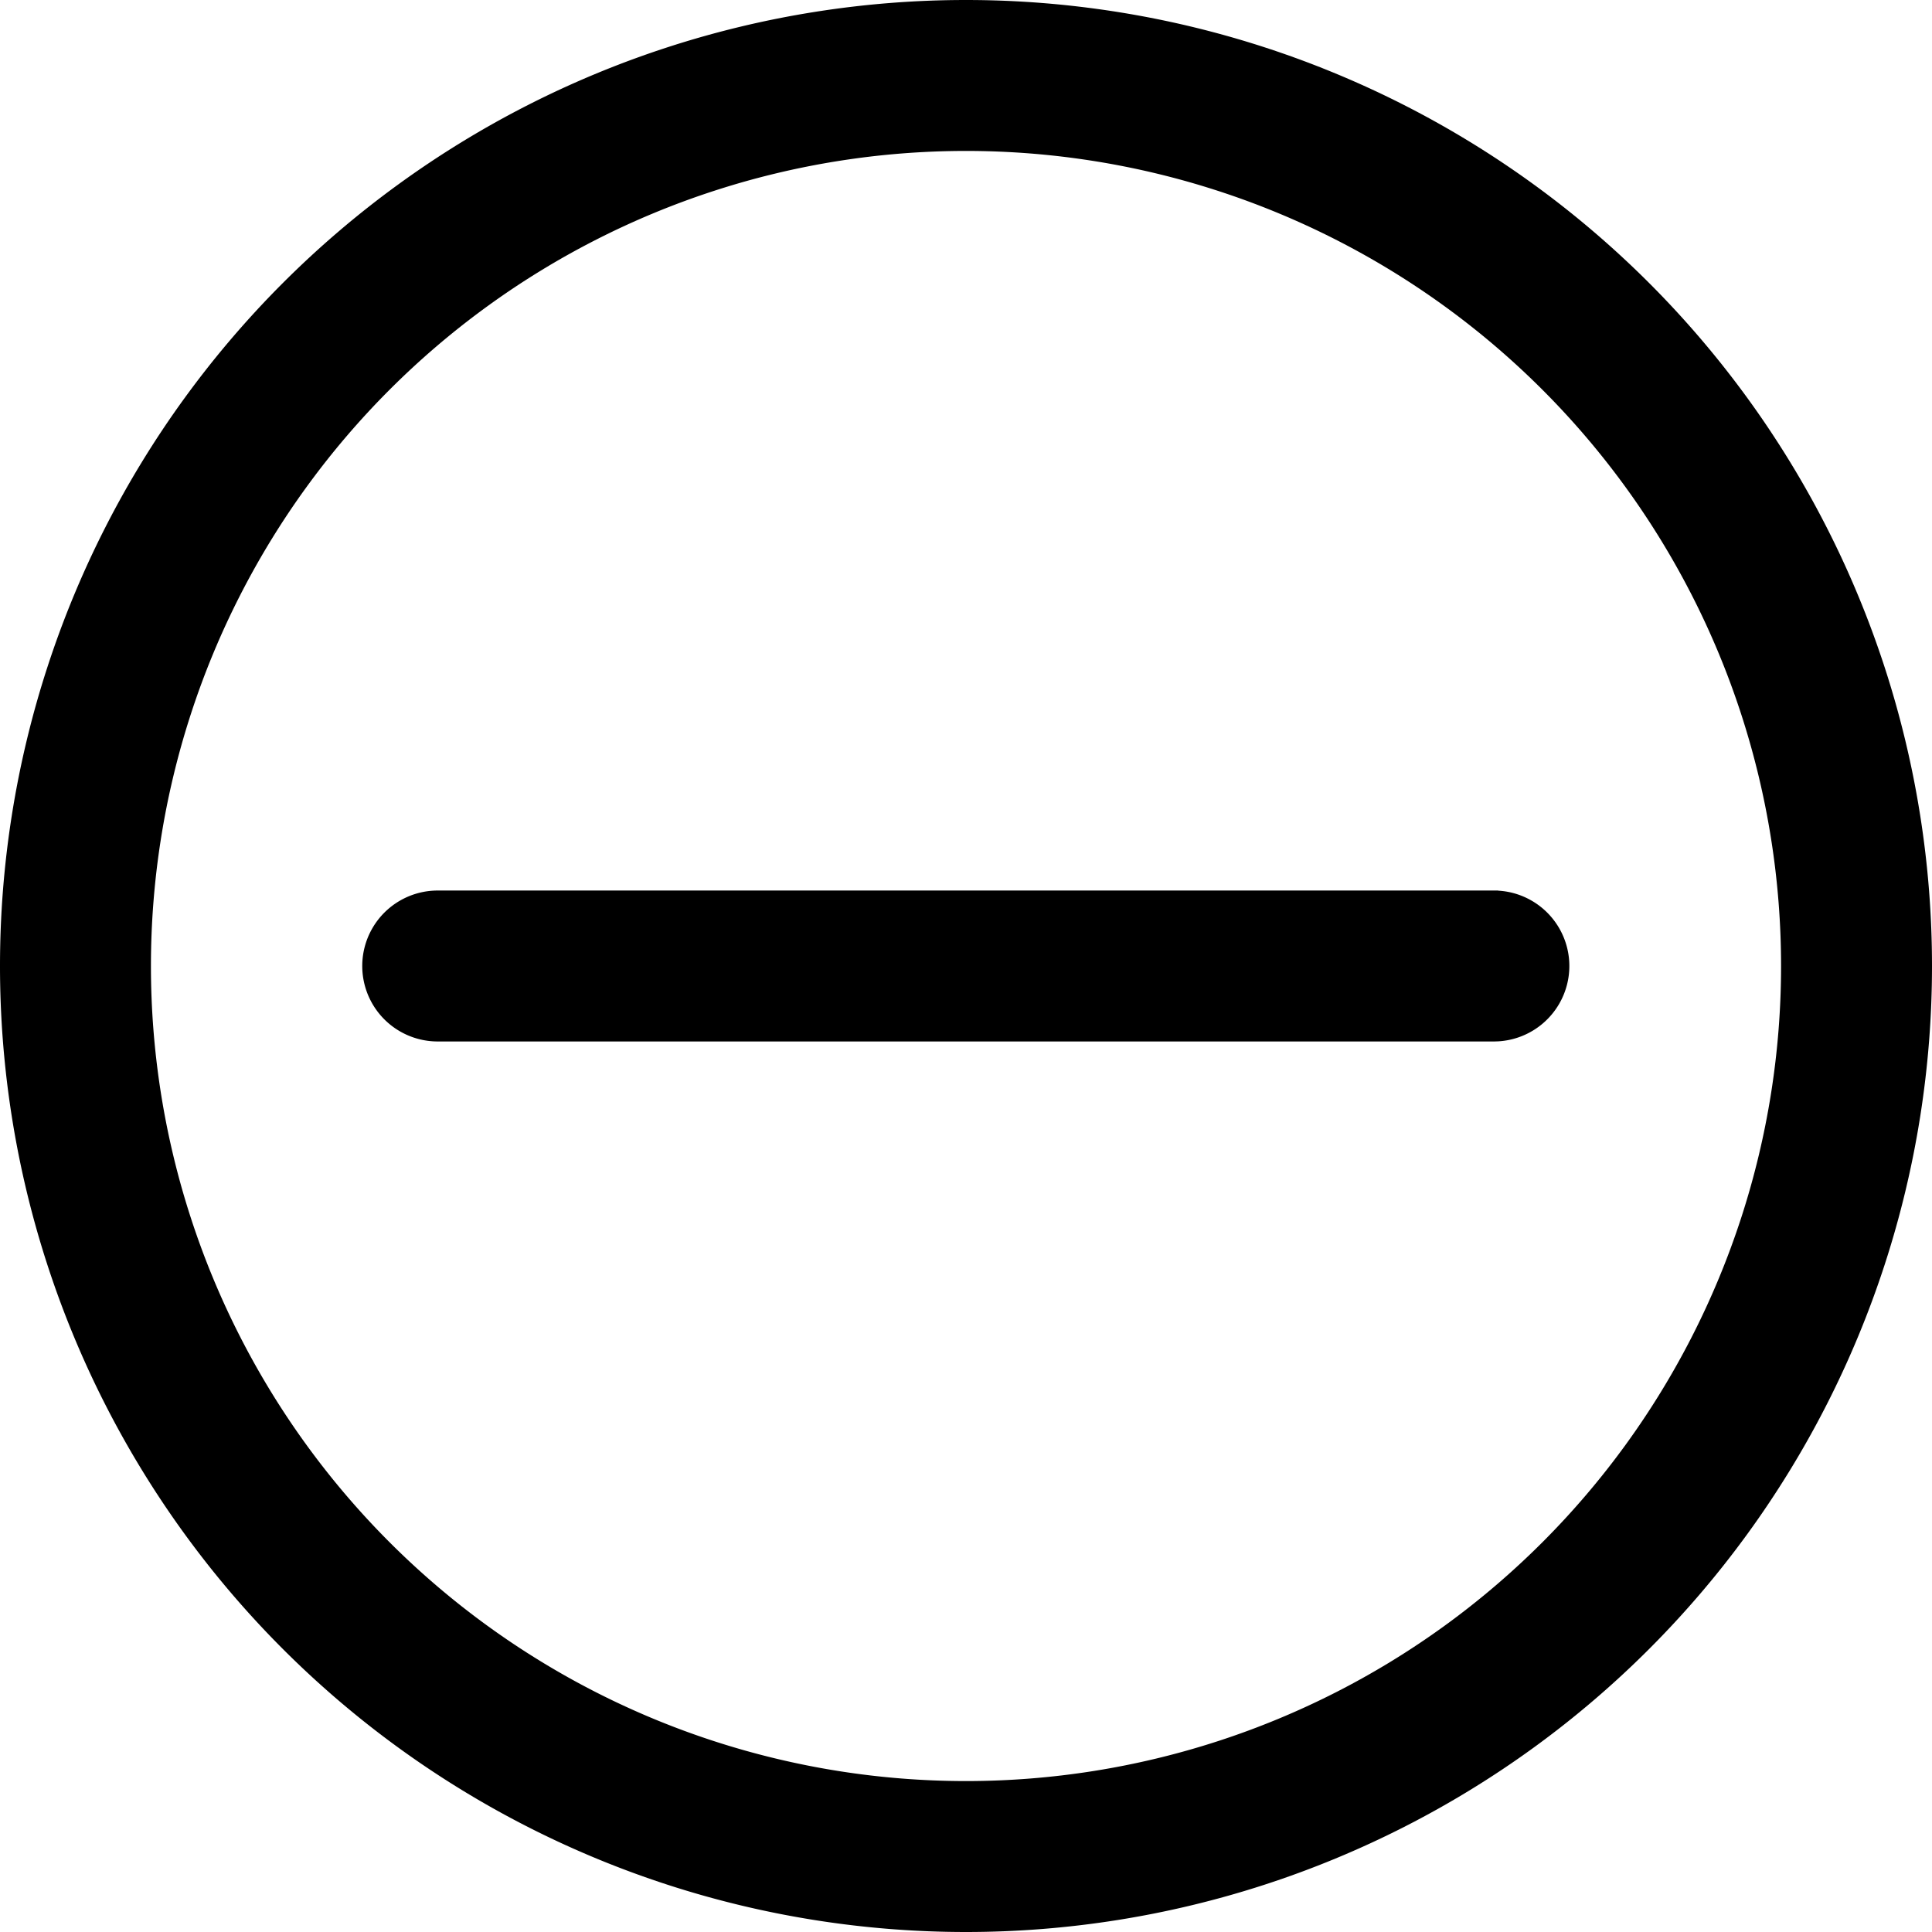 <svg fill="none" viewBox="0 0 16 16" xmlns="http://www.w3.org/2000/svg">
  <g clip-path="url(#Stop-16_svg__a)">
    <path fill="#000" d="M8 0a8 8 0 1 1 0 16A8 8 0 0 1 8 0Zm0 1.25a6.75 6.75 0 1 0 0 13.5 6.75 6.75 0 0 0 0-13.5Zm4.407 6.126a.625.625 0 0 1 0 1.248l-.032.001h-8.75a.625.625 0 1 1 0-1.25h8.782Z"/>
  </g>
  <defs>
    <clipPath id="Stop-16_svg__a">
      <path fill="#fff" d="M0 0h16v16H0z"/>
    </clipPath>
  </defs>
</svg>
